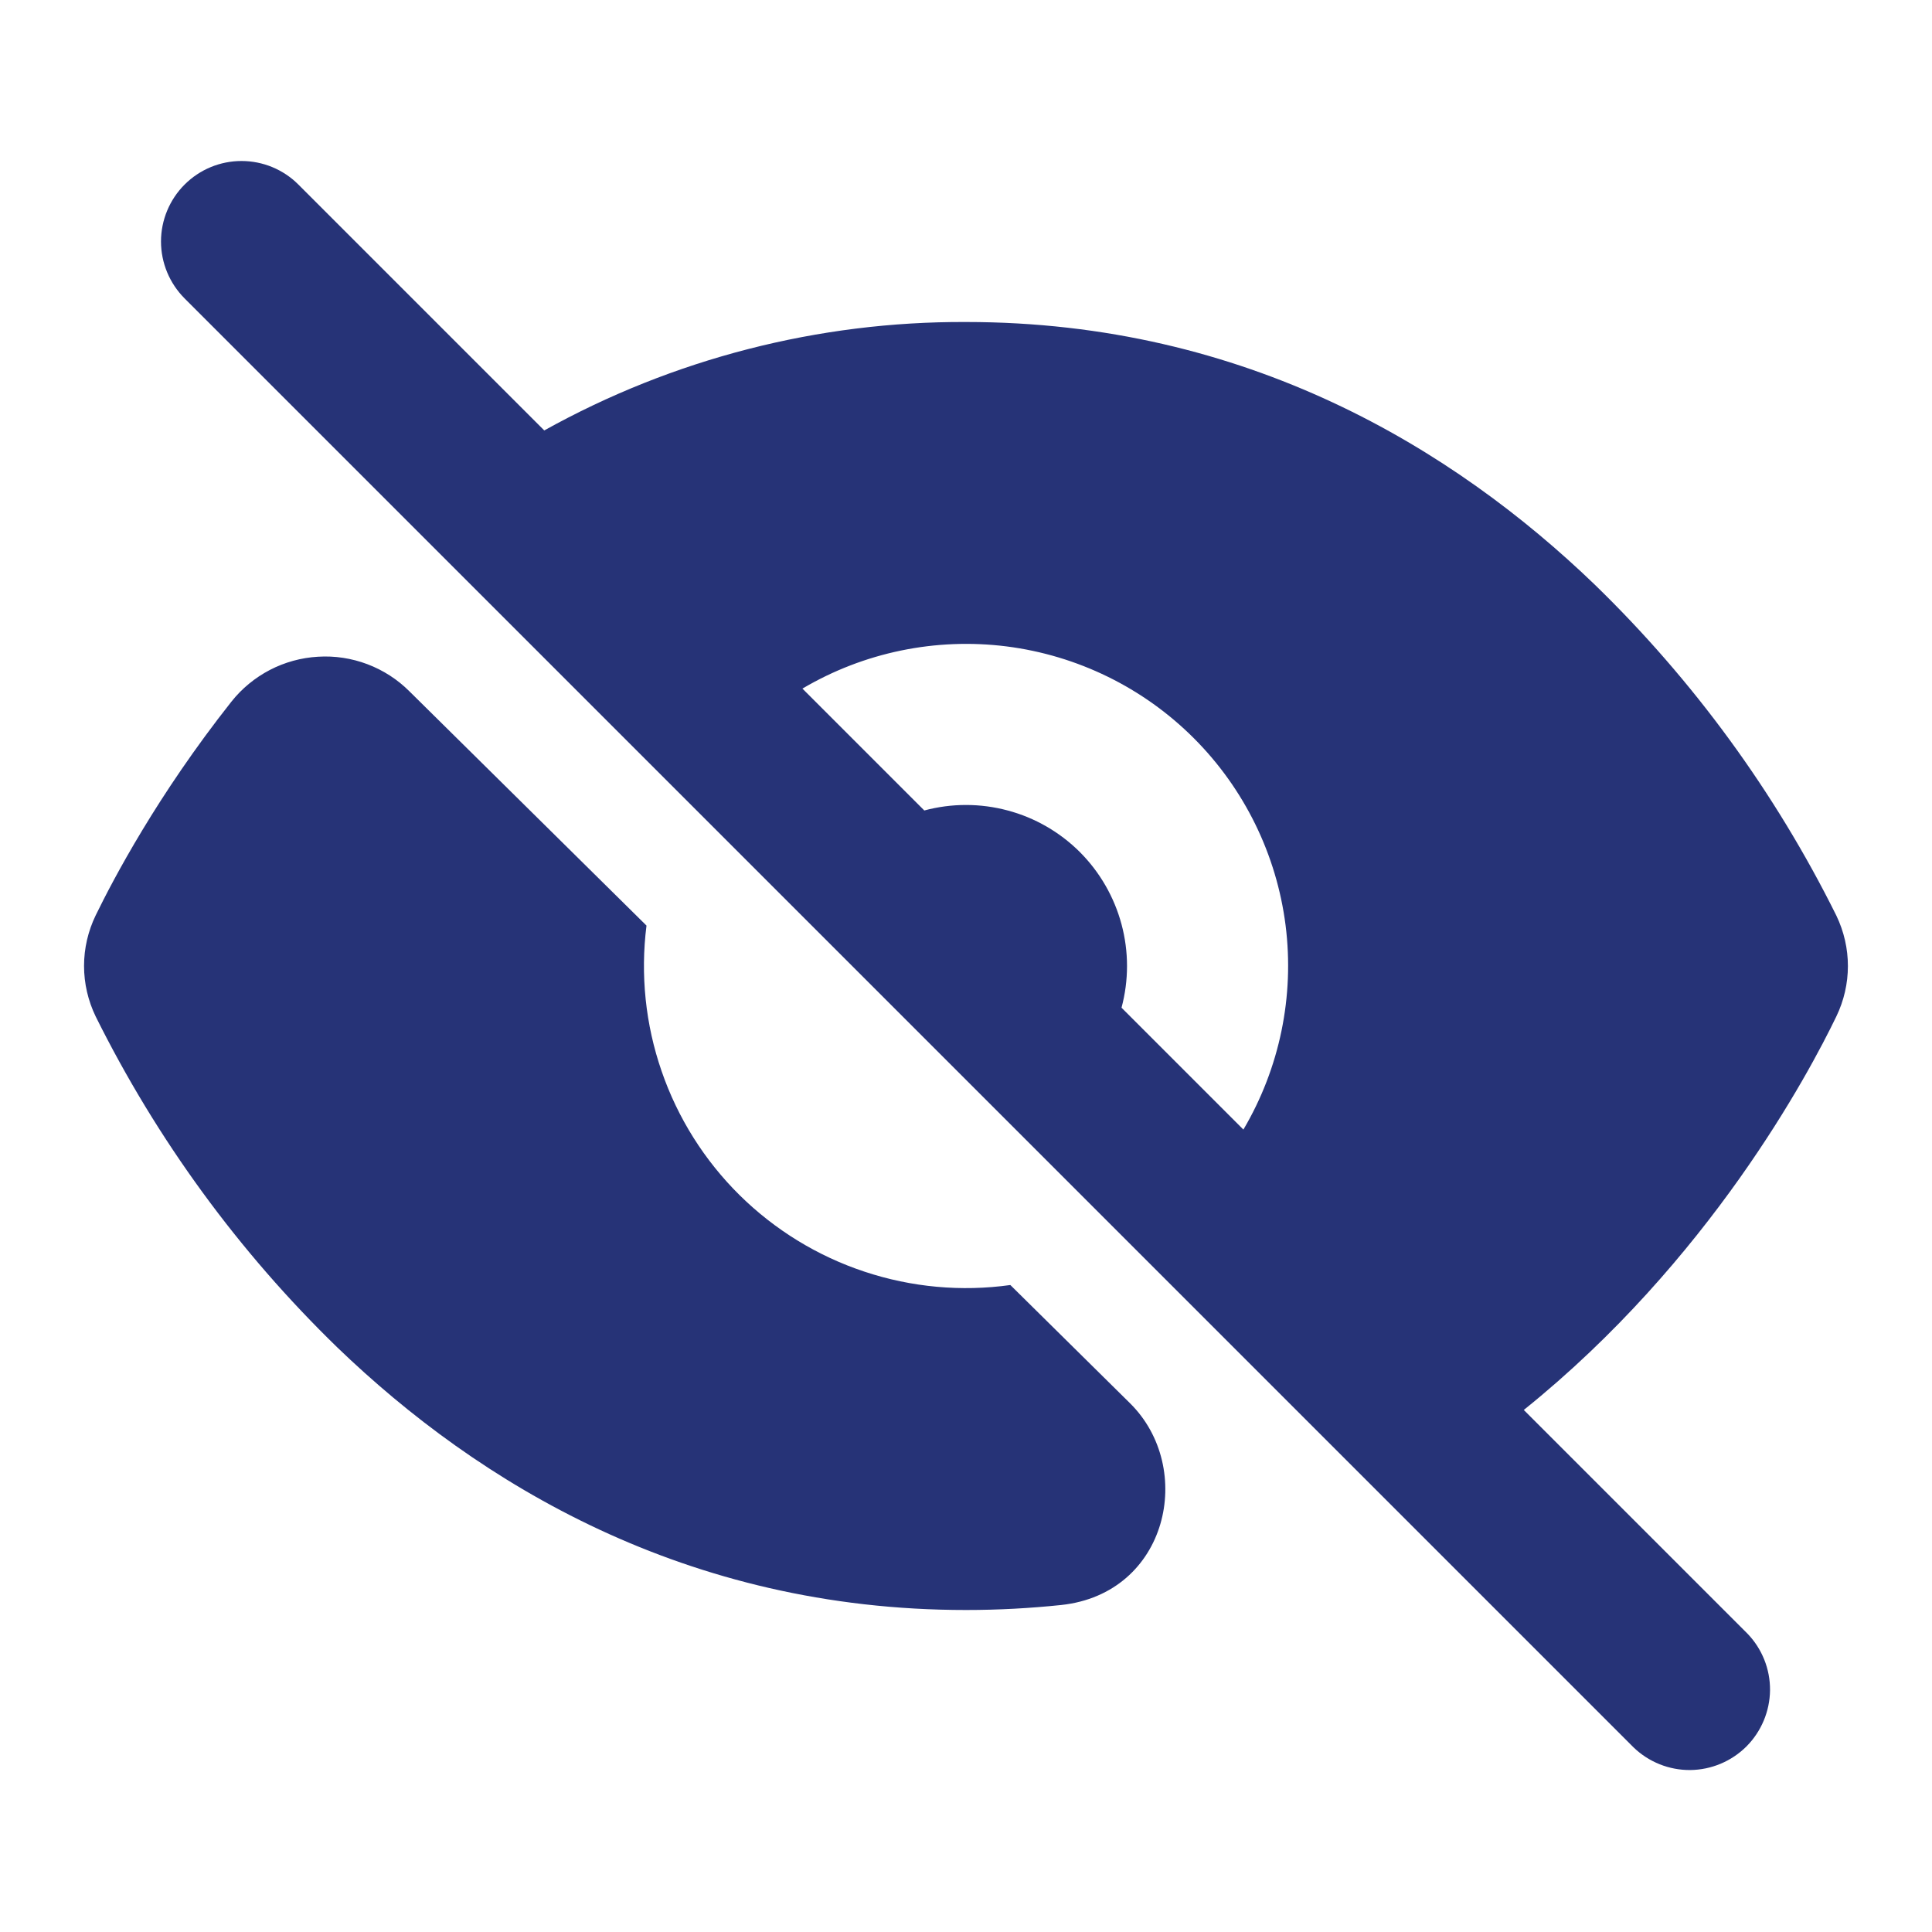 <svg width="24" height="24" viewBox="0 0 24 24" fill="none" xmlns="http://www.w3.org/2000/svg">
<path fill-rule="evenodd" clip-rule="evenodd" d="M2.293 2.293C2.481 2.105 2.735 2 3 2C3.265 2 3.52 2.105 3.707 2.293L6.761 5.347C8.363 4.456 10.167 3.992 12 4C15.483 4 18.06 5.577 19.81 7.262C21.036 8.452 22.051 9.842 22.811 11.372C23.004 11.772 23.003 12.231 22.811 12.628C22.471 13.332 21.237 15.66 18.929 17.515L21.707 20.293C21.889 20.481 21.99 20.734 21.988 20.996C21.985 21.258 21.88 21.509 21.695 21.695C21.509 21.88 21.259 21.985 20.997 21.988C20.734 21.99 20.482 21.889 20.293 21.707L2.293 3.707C2.106 3.519 2 3.265 2 3C2 2.735 2.106 2.48 2.293 2.293ZM15.446 14.032C15.897 13.268 16.081 12.376 15.97 11.495C15.858 10.615 15.457 9.797 14.83 9.17C14.203 8.543 13.384 8.142 12.504 8.03C11.624 7.919 10.732 8.103 9.968 8.554L11.482 10.068C11.821 9.977 12.178 9.977 12.518 10.068C12.857 10.158 13.166 10.337 13.415 10.585C13.663 10.834 13.841 11.143 13.932 11.482C14.023 11.821 14.023 12.179 13.932 12.518L15.446 14.032ZM5.086 8.588L8.031 11.498C7.954 12.107 8.018 12.727 8.219 13.307C8.419 13.888 8.751 14.415 9.188 14.847C9.625 15.278 10.156 15.604 10.739 15.797C11.322 15.991 11.943 16.048 12.551 15.963L14.037 17.431C14.853 18.237 14.511 19.796 13.182 19.938C12.799 19.978 12.405 20 12 20C8.517 20 5.94 18.423 4.19 16.738C2.964 15.548 1.95 14.158 1.189 12.628C1.094 12.432 1.044 12.217 1.044 11.999C1.044 11.781 1.094 11.566 1.189 11.37C1.406 10.925 1.954 9.881 2.874 8.717C3.004 8.553 3.167 8.419 3.353 8.322C3.538 8.226 3.742 8.17 3.951 8.158C4.159 8.145 4.368 8.177 4.564 8.251C4.759 8.325 4.937 8.439 5.085 8.587L5.086 8.588Z" fill="#263377"/>
</svg>
